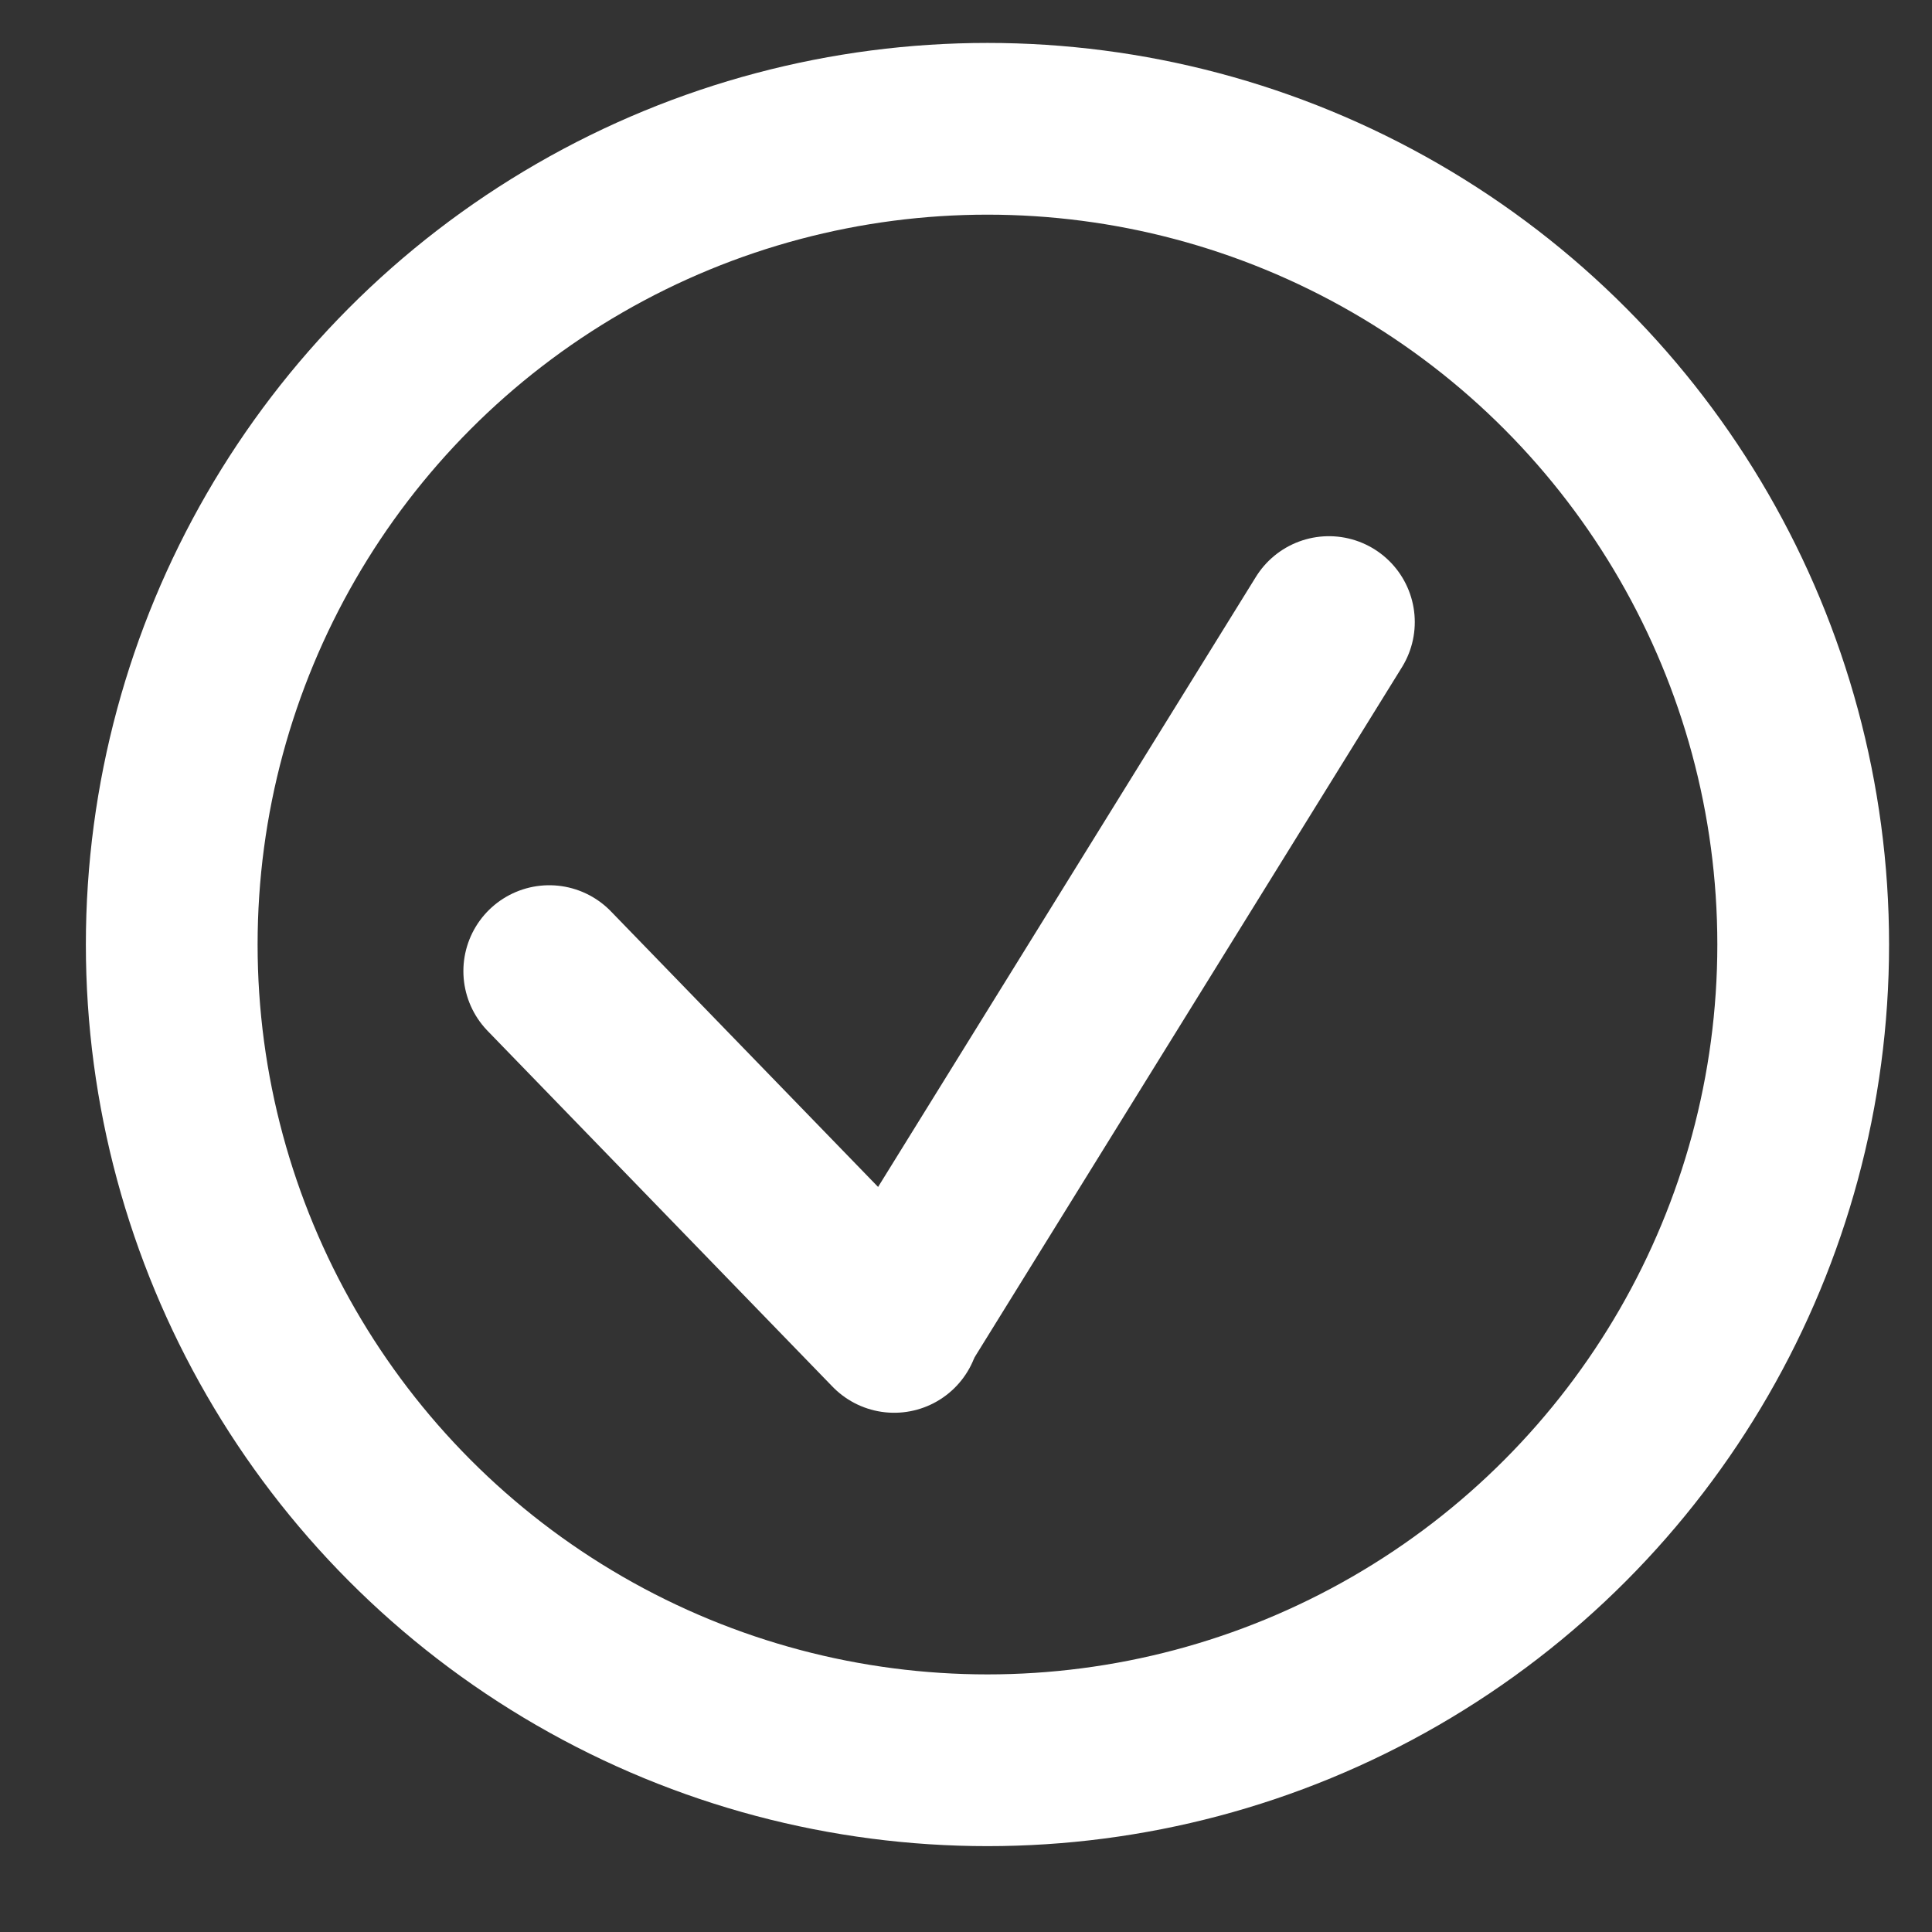 <svg width="45" height="45" viewBox="0 0 45 45" fill="none" xmlns="http://www.w3.org/2000/svg">
<rect x="0" y="0" width="45" height="45" fill="#333333" stroke="none"/>
<path d="M30.953 14.489L21.014 30.538" stroke="white" stroke-width="4" stroke-linecap="round"/>
<line x1="20.827" y1="30.906" x2="12.793" y2="22.619" stroke="white" stroke-width="4" stroke-linecap="round"/>
<circle cx="23" cy="22" r="19" transform="rotate(-180 23 22)" stroke="white" stroke-width="4"/>
</svg>

